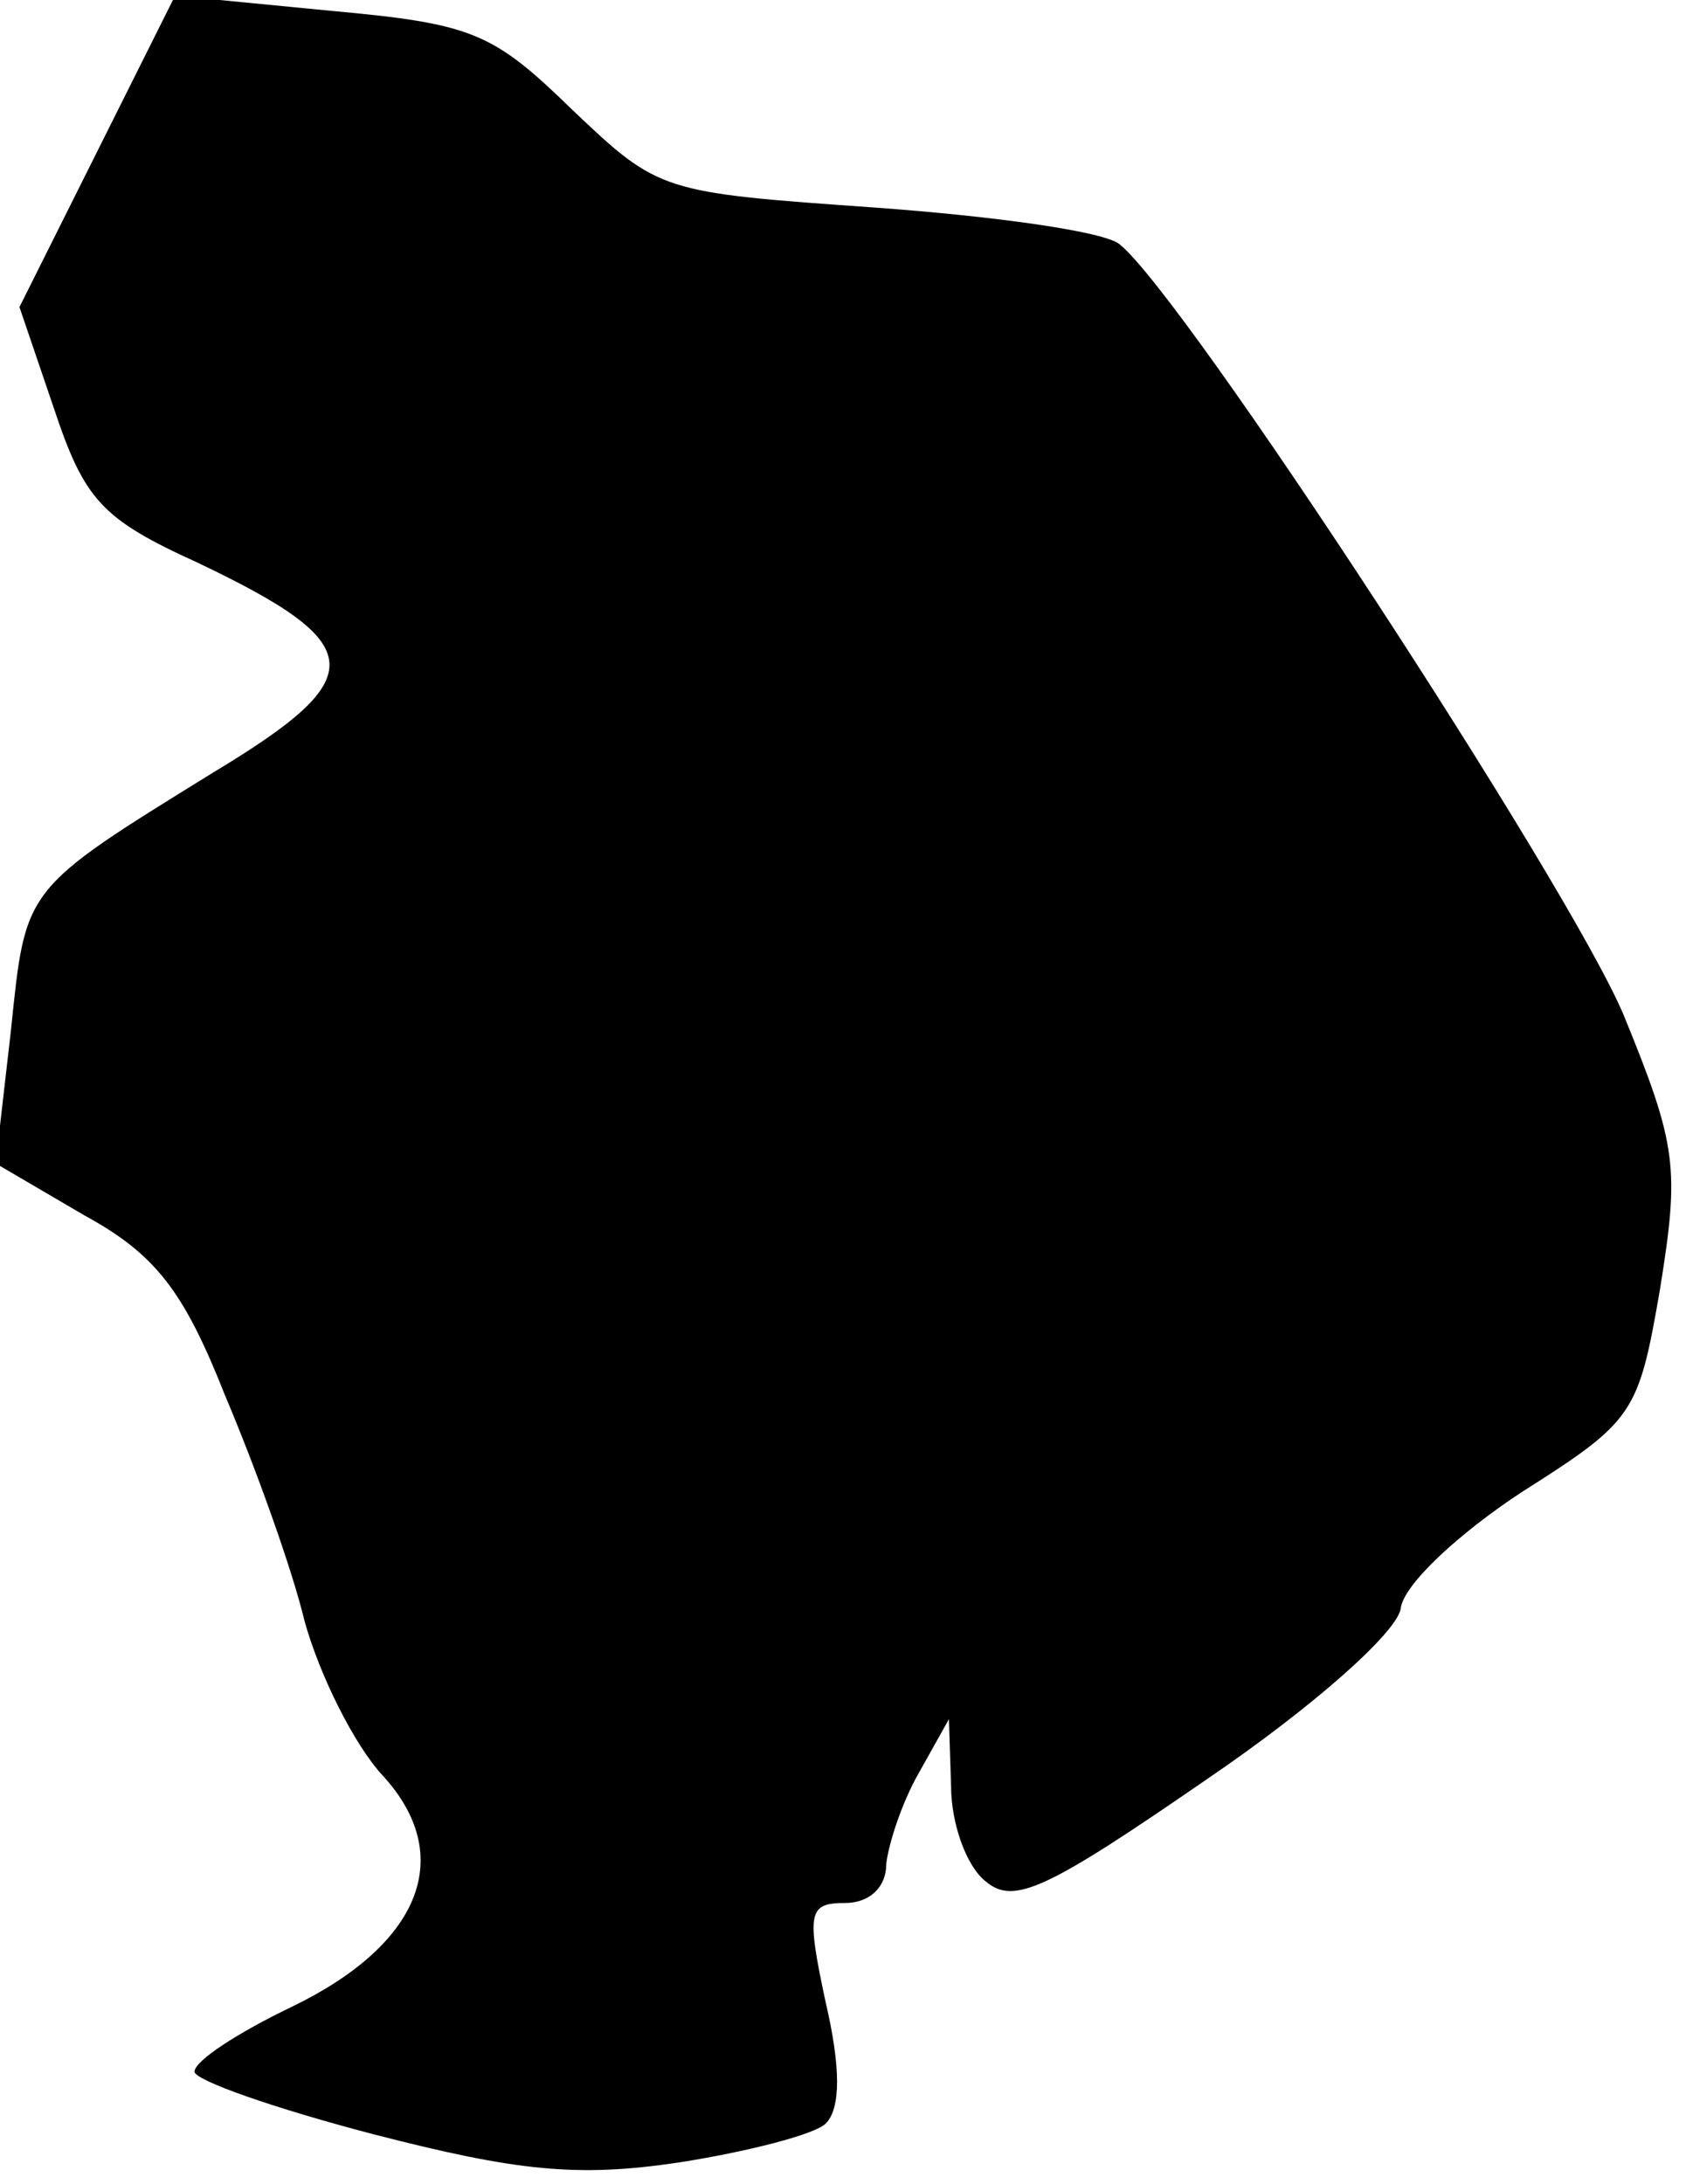 <?xml version="1.0" standalone="no"?>
<!DOCTYPE svg PUBLIC "-//W3C//DTD SVG 20010904//EN"
 "http://www.w3.org/TR/2001/REC-SVG-20010904/DTD/svg10.dtd">
<svg version="1.0" xmlns="http://www.w3.org/2000/svg"
 width="78pt" height="101pt" viewBox="0 0 78 101"
 preserveAspectRatio="xMidYMid meet">
<g transform="translate(0,101) scale(0.1,-0.1)"
fill="#000000" stroke="none">
<path fill="#000000" stroke="none" d="M45 940 l-36 -72 16 -47 c14 -42 22
-51 66 -71 80 -38 81 -53 8 -97 -89 -55 -87 -53 -94 -120 l-7 -61 41 -24 c33
-18 46 -35 65 -83 14 -33 31 -80 37 -105 7 -25 23 -57 36 -71 34 -37 18 -78
-42 -107 -25 -12 -45 -25 -45 -30 0 -4 37 -17 83 -29 66 -17 94 -20 141 -13
32 5 63 13 68 18 7 7 7 26 0 56 -9 42 -8 46 9 46 11 0 19 7 19 18 1 9 7 28 15
42 l14 25 1 -31 c0 -17 7 -37 16 -44 13 -11 28 -4 102 47 50 34 88 68 90 79 1
11 27 35 56 54 52 33 54 36 64 94 9 56 8 66 -17 127 -26 61 -203 332 -233 356
-7 6 -58 13 -113 17 -99 7 -100 7 -140 45 -37 36 -46 40 -112 46 l-72 7 -36
-72z"/>
</g>
</svg>
